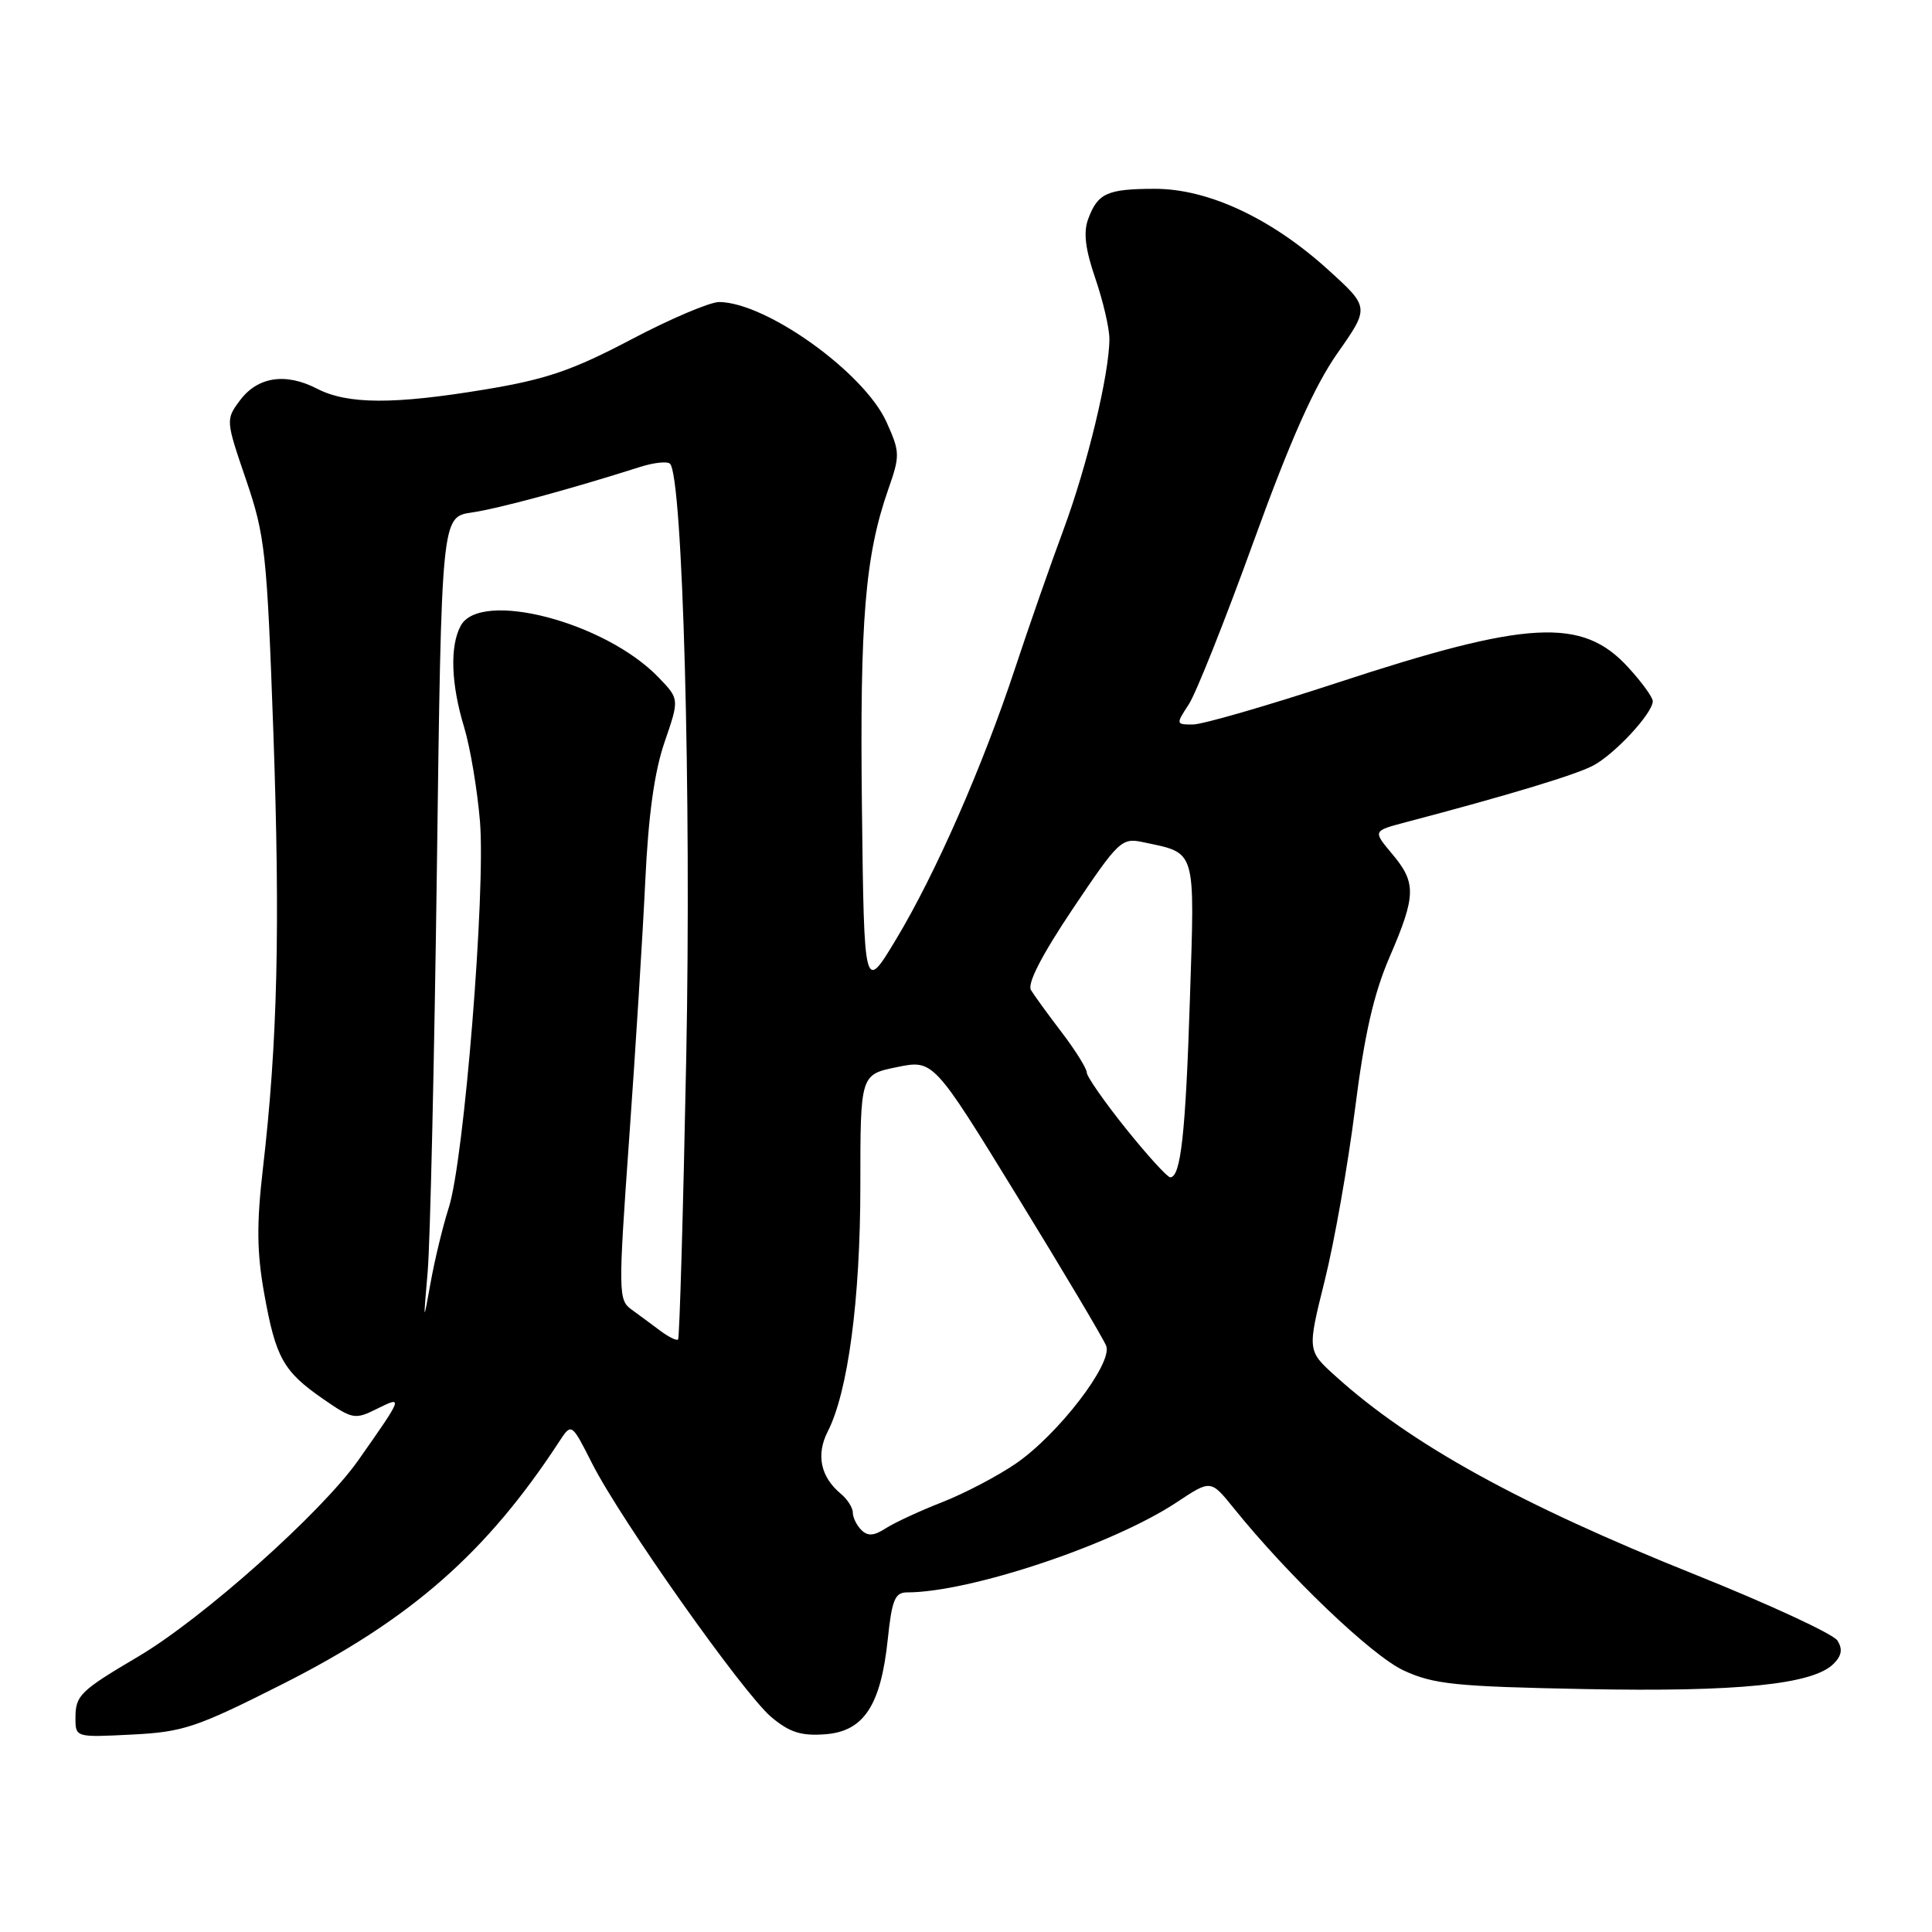<?xml version="1.0" encoding="UTF-8" standalone="no"?>
<!DOCTYPE svg PUBLIC "-//W3C//DTD SVG 1.1//EN" "http://www.w3.org/Graphics/SVG/1.1/DTD/svg11.dtd" >
<svg xmlns="http://www.w3.org/2000/svg" xmlns:xlink="http://www.w3.org/1999/xlink" version="1.1" viewBox="0 0 256 256">
 <g >
 <path fill="currentColor"
d=" M 37.36 223.19 C 54.41 214.59 64.46 205.78 74.11 191.00 C 75.73 188.53 75.73 188.53 78.46 193.92 C 82.27 201.44 98.49 224.39 102.20 227.52 C 104.61 229.54 106.15 230.04 109.34 229.80 C 114.46 229.42 116.72 225.99 117.64 217.16 C 118.18 212.00 118.59 211.00 120.18 211.00 C 128.54 211.00 147.51 204.66 155.97 199.03 C 160.43 196.07 160.43 196.07 163.43 199.78 C 170.72 208.83 181.78 219.40 186.00 221.35 C 189.96 223.18 192.86 223.48 210.00 223.81 C 230.27 224.21 240.23 223.20 242.95 220.47 C 244.04 219.39 244.18 218.51 243.47 217.38 C 242.92 216.51 234.37 212.55 224.48 208.59 C 201.36 199.32 186.92 191.35 176.96 182.34 C 173.22 178.97 173.22 178.97 175.52 169.73 C 176.79 164.66 178.60 154.43 179.54 147.00 C 180.79 137.11 182.01 131.72 184.12 126.83 C 187.65 118.66 187.69 116.97 184.45 113.13 C 181.91 110.10 181.91 110.10 186.20 108.97 C 199.61 105.44 208.67 102.71 211.05 101.47 C 213.90 100.00 219.00 94.51 219.00 92.91 C 219.00 92.39 217.53 90.37 215.73 88.41 C 209.65 81.77 202.46 82.16 177.10 90.50 C 167.89 93.52 159.33 96.00 158.06 96.00 C 155.81 96.00 155.80 95.96 157.52 93.33 C 158.48 91.87 162.34 82.17 166.10 71.78 C 171.00 58.25 174.16 51.17 177.21 46.81 C 181.48 40.73 181.48 40.73 175.99 35.75 C 168.47 28.92 160.06 25.00 153.00 25.02 C 146.70 25.03 145.45 25.60 144.19 29.02 C 143.53 30.79 143.81 33.03 145.14 36.90 C 146.16 39.88 147.00 43.48 147.00 44.91 C 147.00 49.52 144.08 61.65 140.92 70.18 C 139.22 74.75 136.34 83.00 134.52 88.50 C 130.18 101.63 123.95 115.80 118.72 124.49 C 114.50 131.50 114.50 131.50 114.21 107.00 C 113.92 82.15 114.63 73.61 117.71 64.81 C 119.27 60.36 119.26 59.89 117.46 55.91 C 114.51 49.37 101.56 40.08 95.30 40.02 C 94.09 40.01 88.83 42.24 83.62 44.99 C 75.87 49.07 72.36 50.27 64.32 51.60 C 52.16 53.62 46.05 53.59 42.00 51.50 C 37.85 49.35 34.13 49.92 31.79 53.06 C 29.90 55.60 29.91 55.69 32.60 63.56 C 35.13 70.98 35.37 73.18 36.22 97.00 C 37.14 122.99 36.78 138.13 34.83 154.91 C 33.99 162.15 34.03 165.96 35.01 171.41 C 36.54 179.93 37.53 181.71 42.83 185.38 C 46.72 188.07 47.03 188.13 49.96 186.67 C 53.47 184.92 53.42 185.04 47.47 193.50 C 42.62 200.40 26.86 214.46 18.32 219.50 C 10.60 224.06 10.00 224.64 10.00 227.65 C 10.00 230.21 10.02 230.22 17.46 229.84 C 24.28 229.50 26.00 228.92 37.36 223.19 Z  M 114.13 202.73 C 113.51 202.11 113.00 201.07 113.00 200.42 C 113.00 199.77 112.27 198.64 111.39 197.91 C 108.73 195.70 108.11 192.75 109.68 189.68 C 112.37 184.42 114.00 172.14 114.00 157.11 C 114.00 142.39 114.00 142.39 118.84 141.40 C 123.68 140.41 123.68 140.41 134.80 158.53 C 140.92 168.49 146.22 177.41 146.58 178.34 C 147.46 180.64 140.25 190.05 134.62 193.92 C 132.21 195.58 127.81 197.88 124.86 199.04 C 121.91 200.19 118.55 201.75 117.38 202.50 C 115.81 203.52 114.98 203.58 114.13 202.73 Z  M 87.50 176.34 C 86.40 175.51 84.68 174.25 83.68 173.52 C 81.93 172.26 81.91 171.34 83.37 150.85 C 84.21 139.11 85.17 123.77 85.50 116.77 C 85.91 108.05 86.71 102.24 88.06 98.33 C 90.02 92.63 90.02 92.63 87.29 89.79 C 80.24 82.42 63.63 78.09 61.04 82.93 C 59.59 85.63 59.76 90.65 61.50 96.36 C 62.31 99.04 63.25 104.66 63.60 108.86 C 64.36 118.18 61.50 153.69 59.47 160.00 C 58.68 162.47 57.59 166.97 57.05 170.00 C 56.08 175.40 56.08 175.37 56.67 168.50 C 57.00 164.65 57.55 140.57 57.89 115.00 C 58.50 68.50 58.50 68.50 62.50 67.91 C 66.08 67.39 75.56 64.82 84.82 61.87 C 86.65 61.29 88.44 61.10 88.78 61.45 C 90.47 63.14 91.62 105.33 90.93 140.14 C 90.53 160.49 90.04 177.29 89.85 177.49 C 89.65 177.68 88.60 177.16 87.50 176.34 Z  M 149.18 149.54 C 146.33 145.98 144.00 142.64 144.00 142.11 C 144.00 141.59 142.52 139.21 140.71 136.83 C 138.89 134.45 137.05 131.91 136.61 131.19 C 136.09 130.34 138.03 126.57 142.15 120.42 C 148.25 111.34 148.62 110.98 151.50 111.60 C 158.58 113.11 158.32 112.23 157.67 132.35 C 157.10 150.19 156.46 156.00 155.06 156.00 C 154.68 156.00 152.03 153.09 149.18 149.54 Z "/>
</g>
</svg>